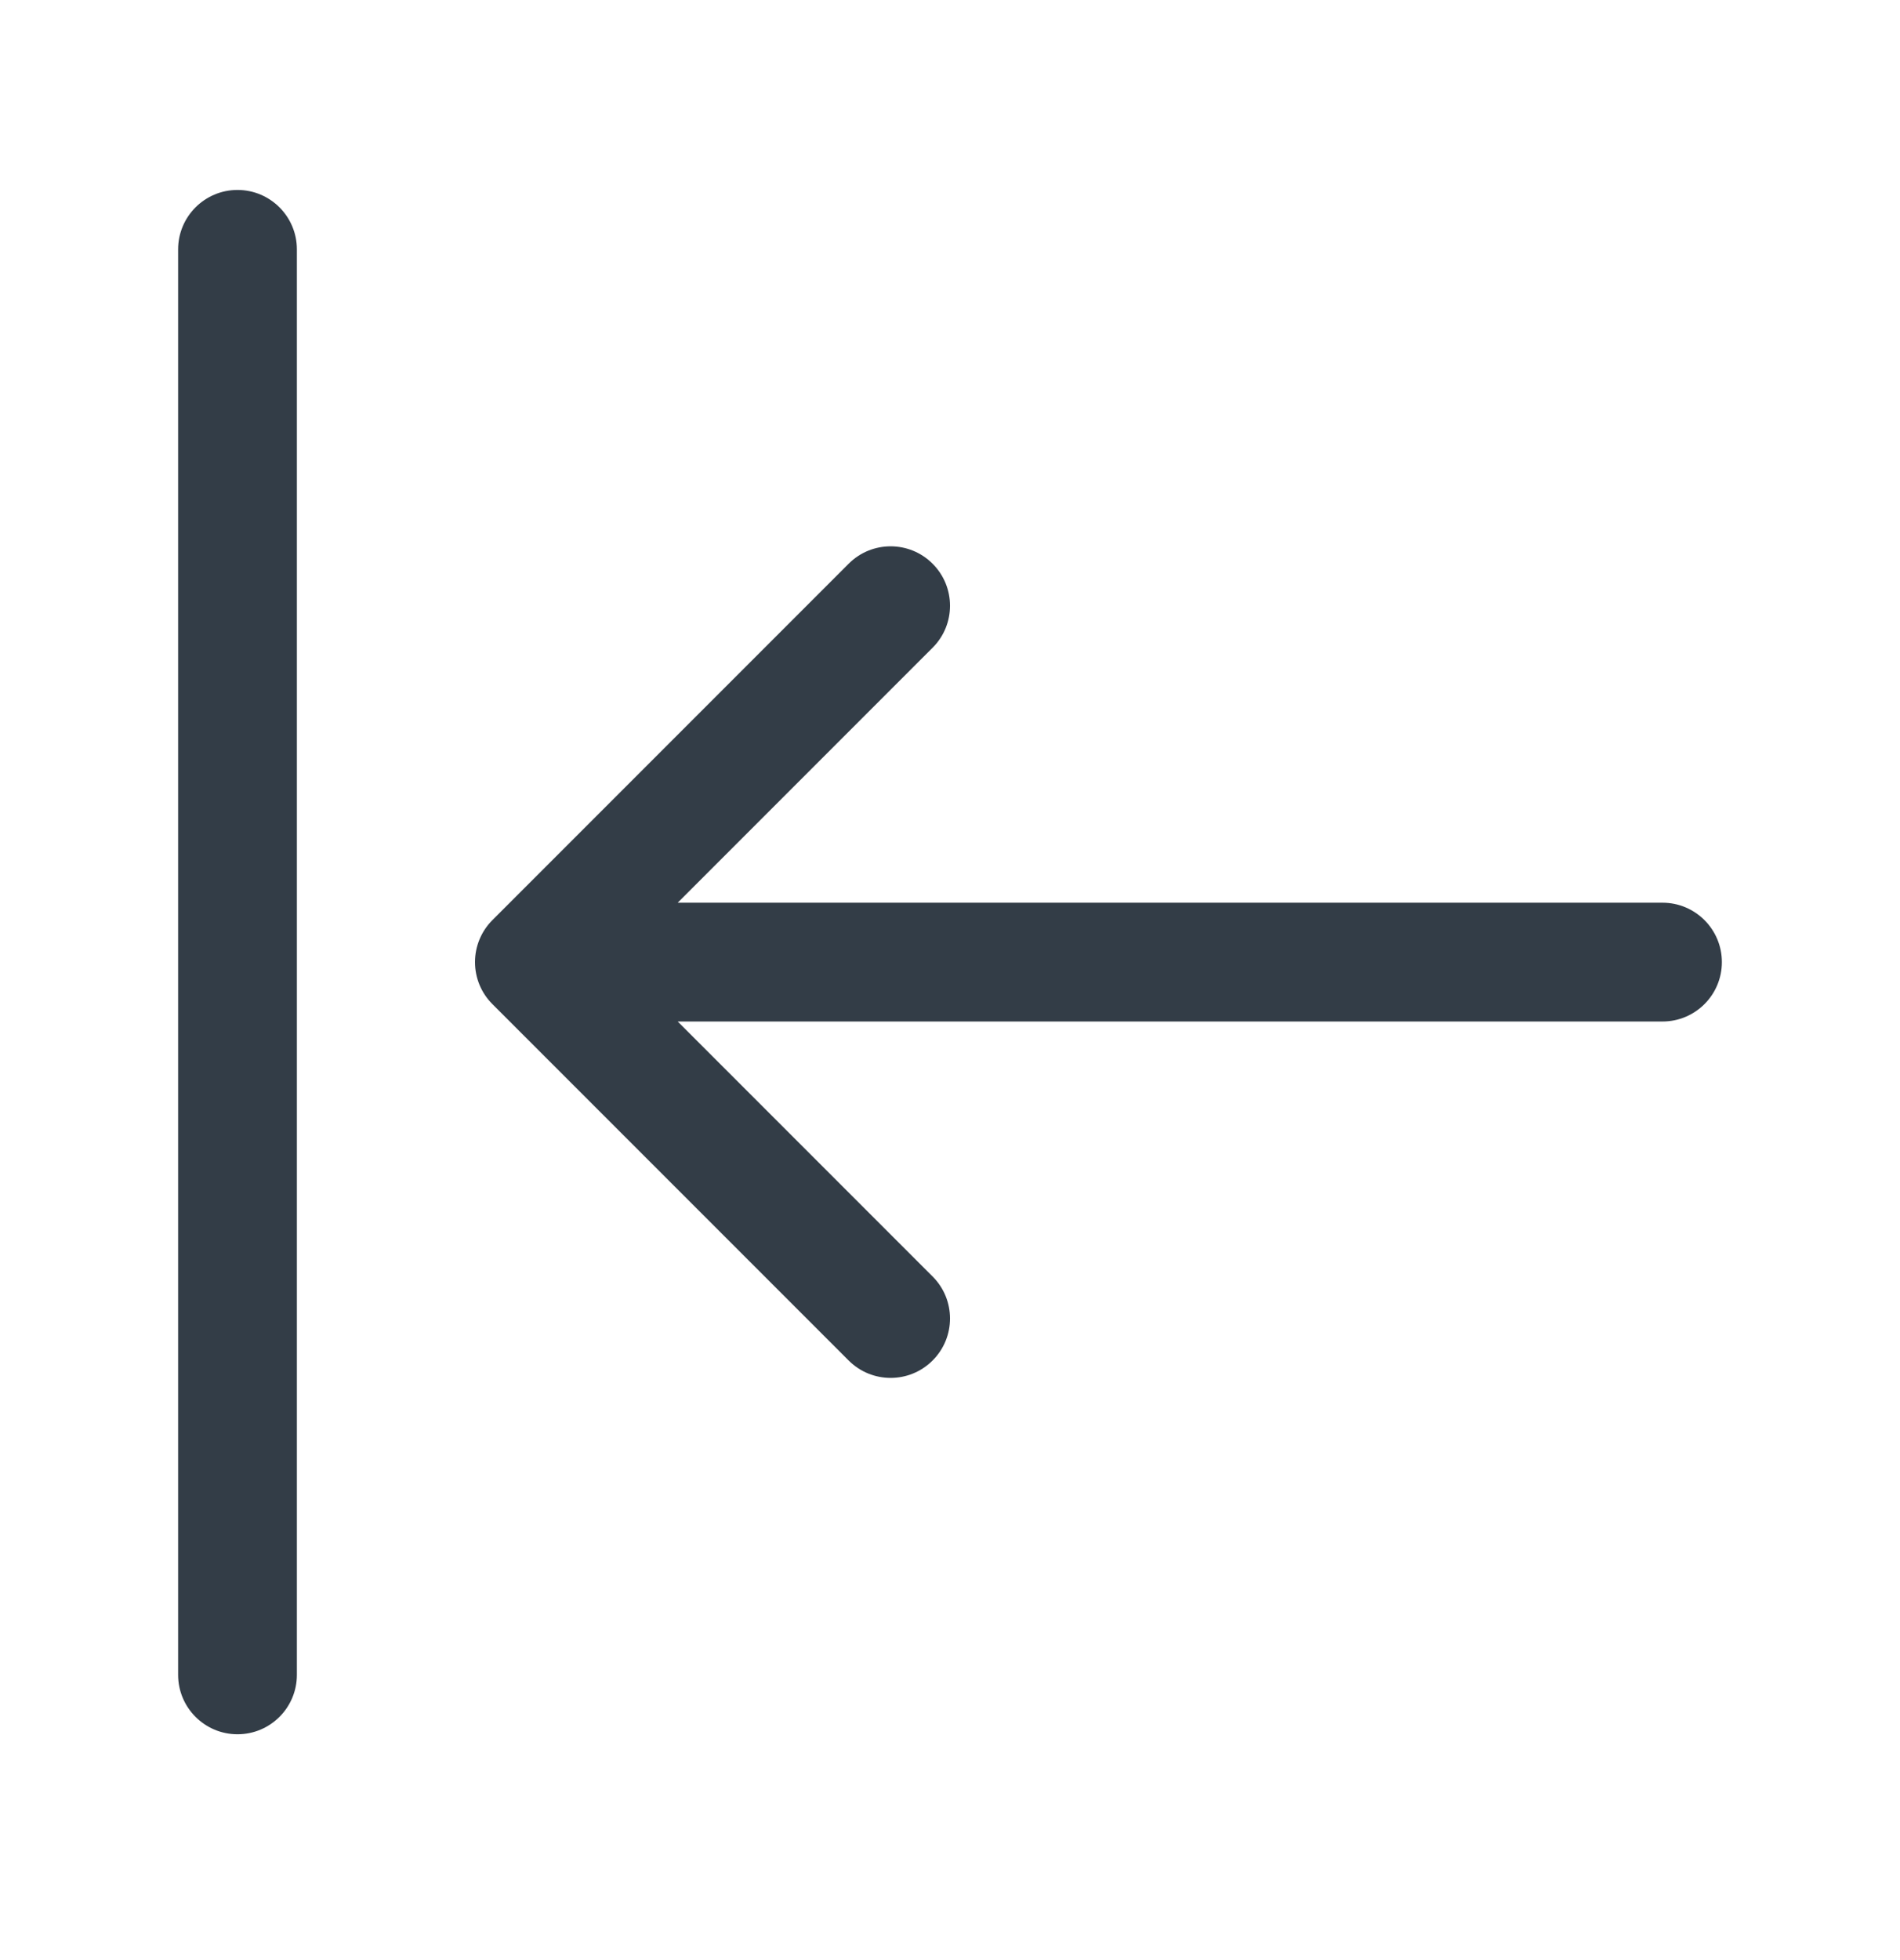 <svg width="32" height="33" viewBox="0 0 32 33" fill="none" xmlns="http://www.w3.org/2000/svg">
<path d="M5 28.198C5 28.75 4.552 29.198 4 29.198C3.448 29.198 3 28.75 3 28.198L3 4.198C3 3.646 3.448 3.198 4 3.198C4.552 3.198 5 3.646 5 4.198L5 28.198Z" fill="#333D47"/>
<path d="M15.707 9.491C16.098 9.882 16.098 10.515 15.707 10.905L11.414 15.198L28 15.198C28.552 15.198 29 15.646 29 16.198C29 16.75 28.552 17.198 28 17.198L11.414 17.198L15.707 21.491C16.098 21.881 16.098 22.515 15.707 22.905C15.317 23.296 14.683 23.296 14.293 22.905L8.293 16.905C8.105 16.718 8 16.463 8 16.198C8 15.933 8.105 15.679 8.293 15.491L14.293 9.491C14.683 9.1 15.317 9.1 15.707 9.491Z" fill="#333D47"/>
</svg>
